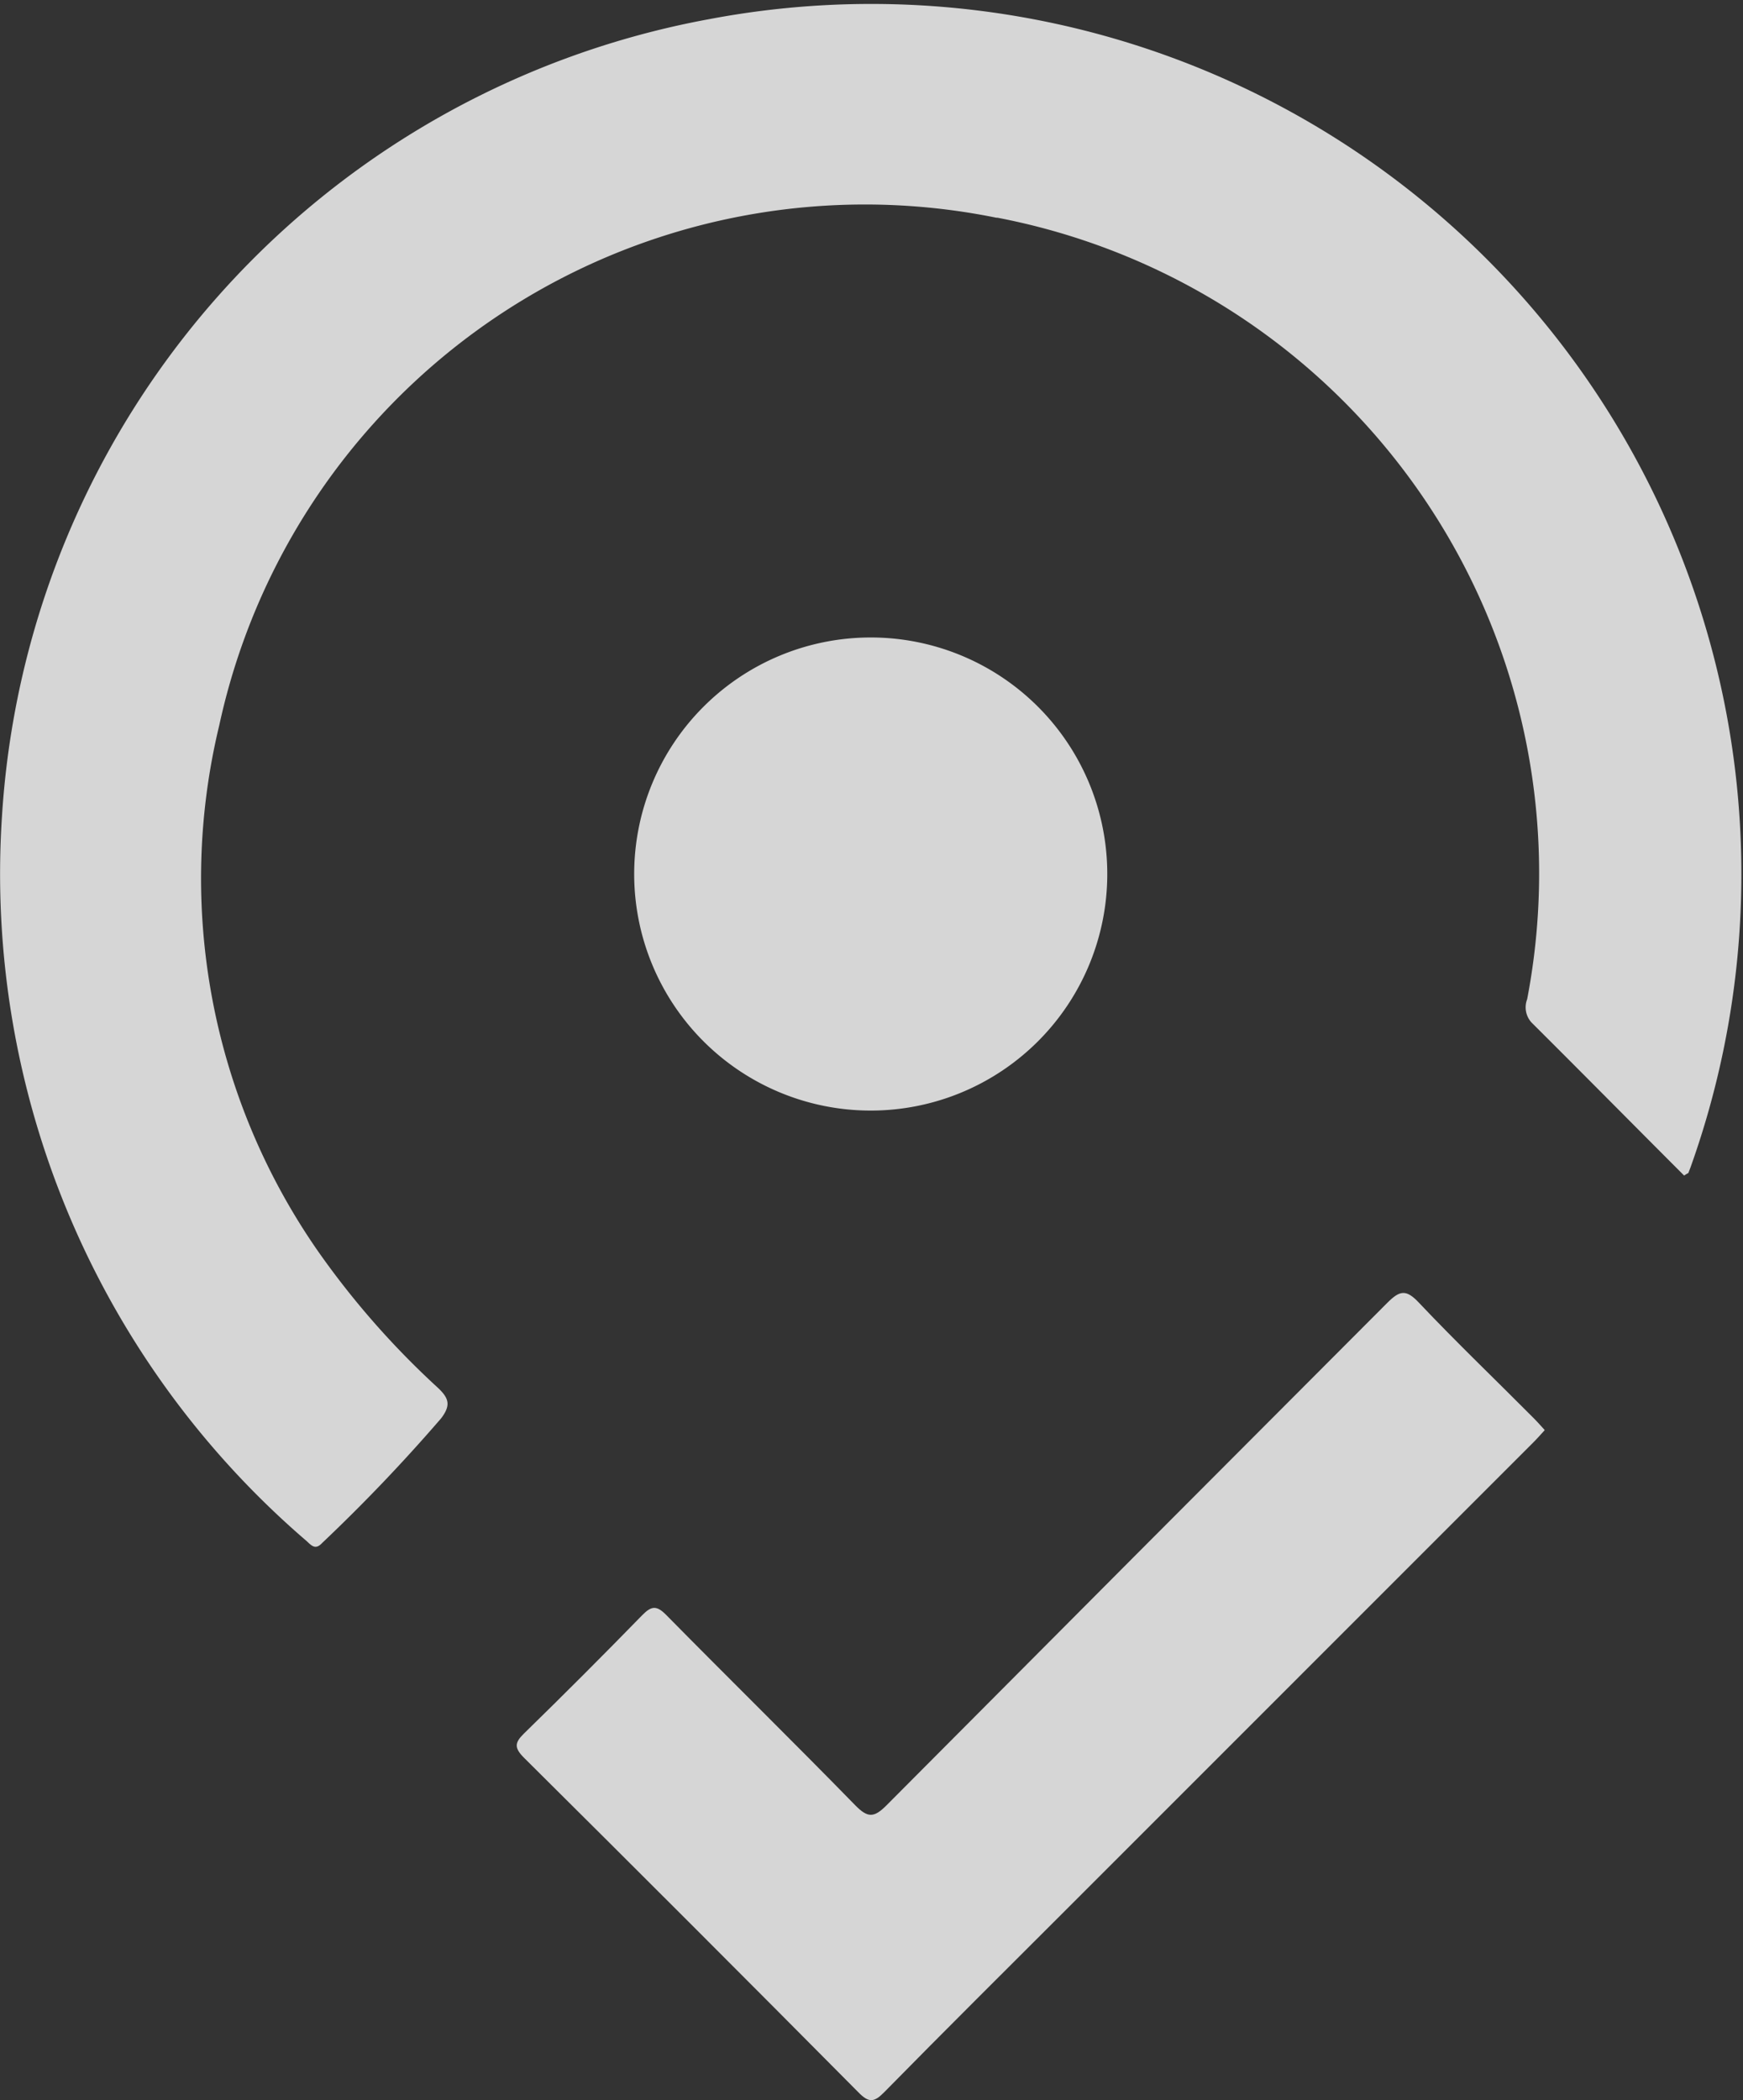 <svg xmlns="http://www.w3.org/2000/svg" xmlns:xlink="http://www.w3.org/1999/xlink" width="20.47" height="24.663" viewBox="0 0 20.47 24.663">
  <rect x="0" y="0" width="20.47" height="24.663" fill="#333333" stroke="none"/>
  <defs>
    <clipPath id="clip-path">
      <rect id="Rectángulo_2763" data-name="Rectángulo 2763" width="20.47" height="24.663" transform="translate(353.916 2637.798)" fill="none"/>
    </clipPath>
  </defs>
  <g id="Grupo_10912" data-name="Grupo 10912" transform="translate(-353.916 -2637.798)" opacity="0.8">
    <g id="Grupo_10911" data-name="Grupo 10911">
      <g id="Grupo_10910" data-name="Grupo 10910" clip-path="url(#clip-path)">
        <path id="Trazado_3629" data-name="Trazado 3629" d="M373.691,2651.6c-.6-.6-1.192-1.2-1.789-1.794a.265.265,0,0,1-.051-.273,7.84,7.84,0,0,0-6.22-9.178l-.013,0a7.758,7.758,0,0,0-9.127,5.961,7.666,7.666,0,0,0,1.154,6.168,9.835,9.835,0,0,0,1.419,1.617c.124.119.148.2.035.351a20.024,20.024,0,0,1-1.4,1.467c-.078.084-.123.032-.181-.022a10.326,10.326,0,0,1-3.579-8.509,10.16,10.16,0,0,1,8.3-9.364,10.22,10.22,0,0,1,11.54,13.457c-.011.032-.023.062-.035.093a.342.342,0,0,0-.048.029" fill="#fff"/>
        <path id="Trazado_3630" data-name="Trazado 3630" d="M372.056,2654.595c-.053.058-.1.112-.153.163l-5.432,5.433c-.725.725-1.452,1.446-2.17,2.177-.119.121-.181.129-.306,0q-1.955-1.971-3.924-3.926c-.117-.117-.113-.177,0-.287q.7-.683,1.386-1.387c.111-.114.172-.118.287,0,.736.747,1.486,1.483,2.218,2.233.144.146.217.147.364,0q2.936-2.952,5.88-5.9c.151-.152.225-.164.378,0,.437.462.895.9,1.345,1.353.043.043.08.086.127.137" fill="#fff"/>
        <path id="Trazado_3631" data-name="Trazado 3631" d="M361.364,2648.059a2.778,2.778,0,1,1,0,.007Z" fill="#fff"/>
      </g>
    </g>
  </g>
</svg>
